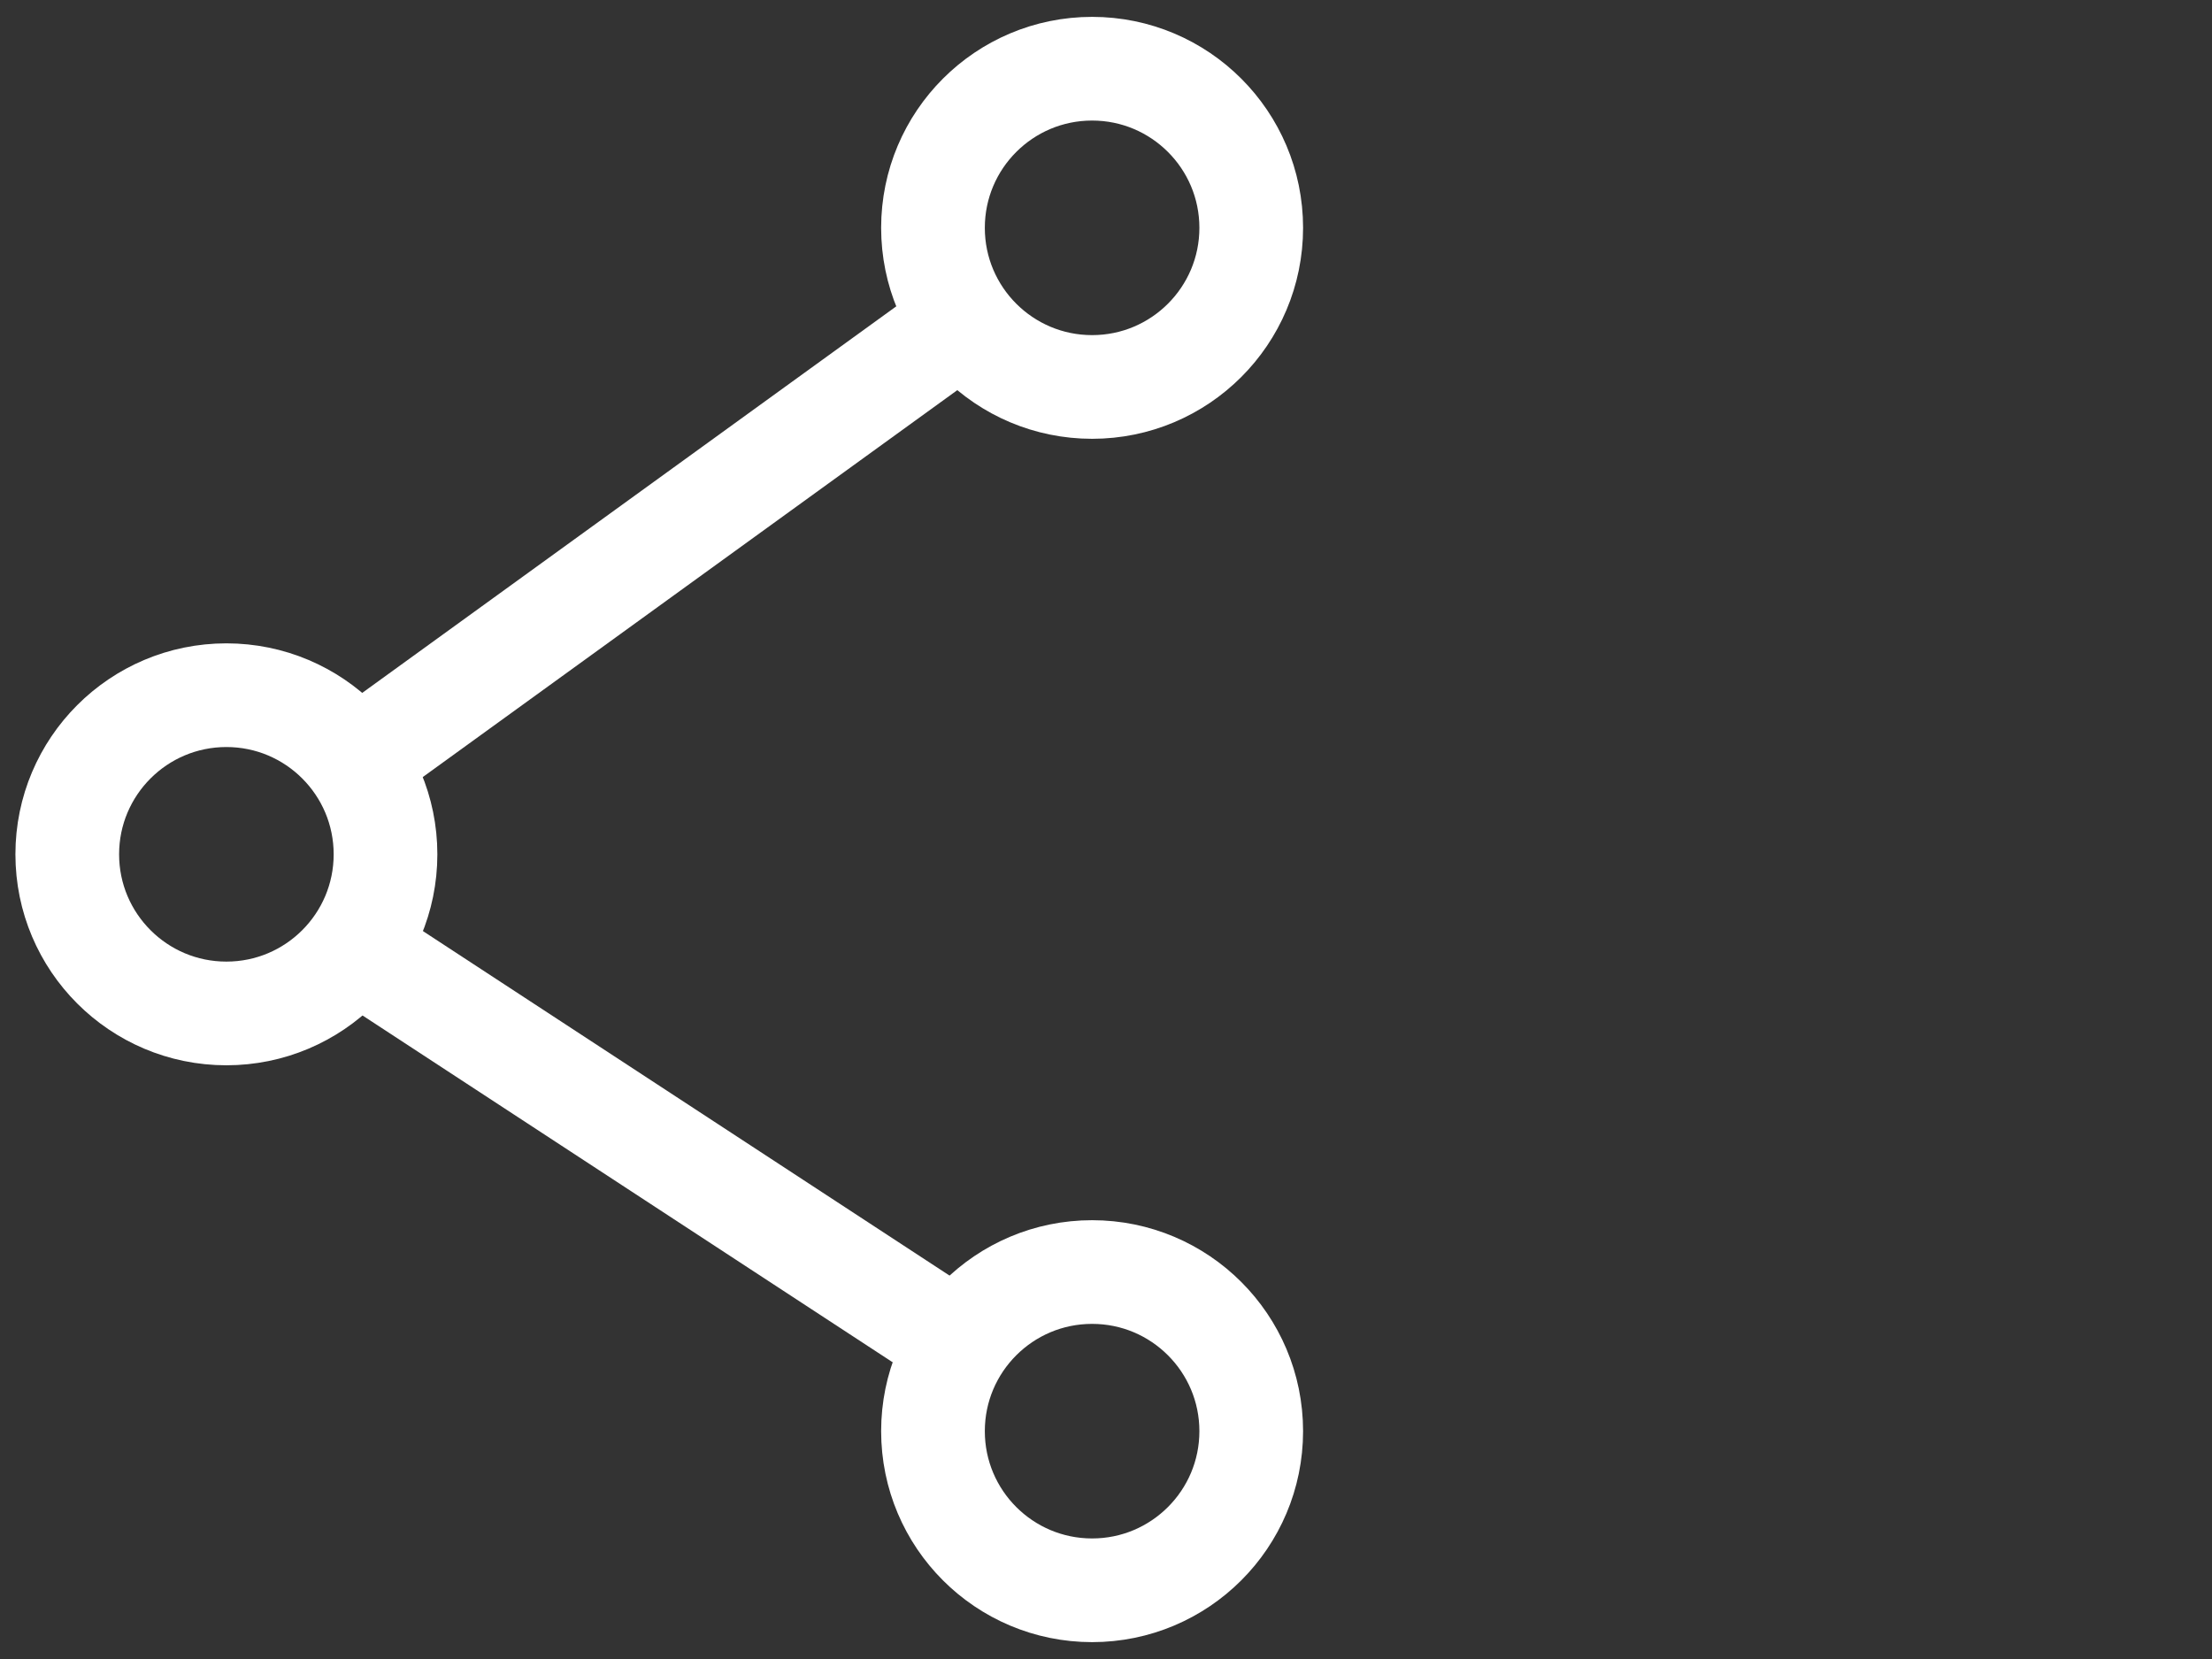 <svg id="Layer_1" data-name="Layer 1" xmlns="http://www.w3.org/2000/svg" width="32" height="24" viewBox="0 0 32 24"><rect x="0" y="0" width="32" height="24" fill="#333333" stroke="none"/><defs><style>.cls-1{fill:none;stroke:#fff;stroke-miterlimit:10;stroke-width:1.5px;}</style></defs><circle class="cls-1" cx="15.799" cy="3.296" r="2.302"/><circle class="cls-1" cx="15.799" cy="20.704" r="2.302"/><circle class="cls-1" cx="3.275" cy="12.359" r="2.302"/><line class="cls-1" x1="4.966" y1="11.148" x2="13.497" y2="4.973"/><line class="cls-1" x1="5.391" y1="13.89" x2="13.936" y2="19.48"/></svg>